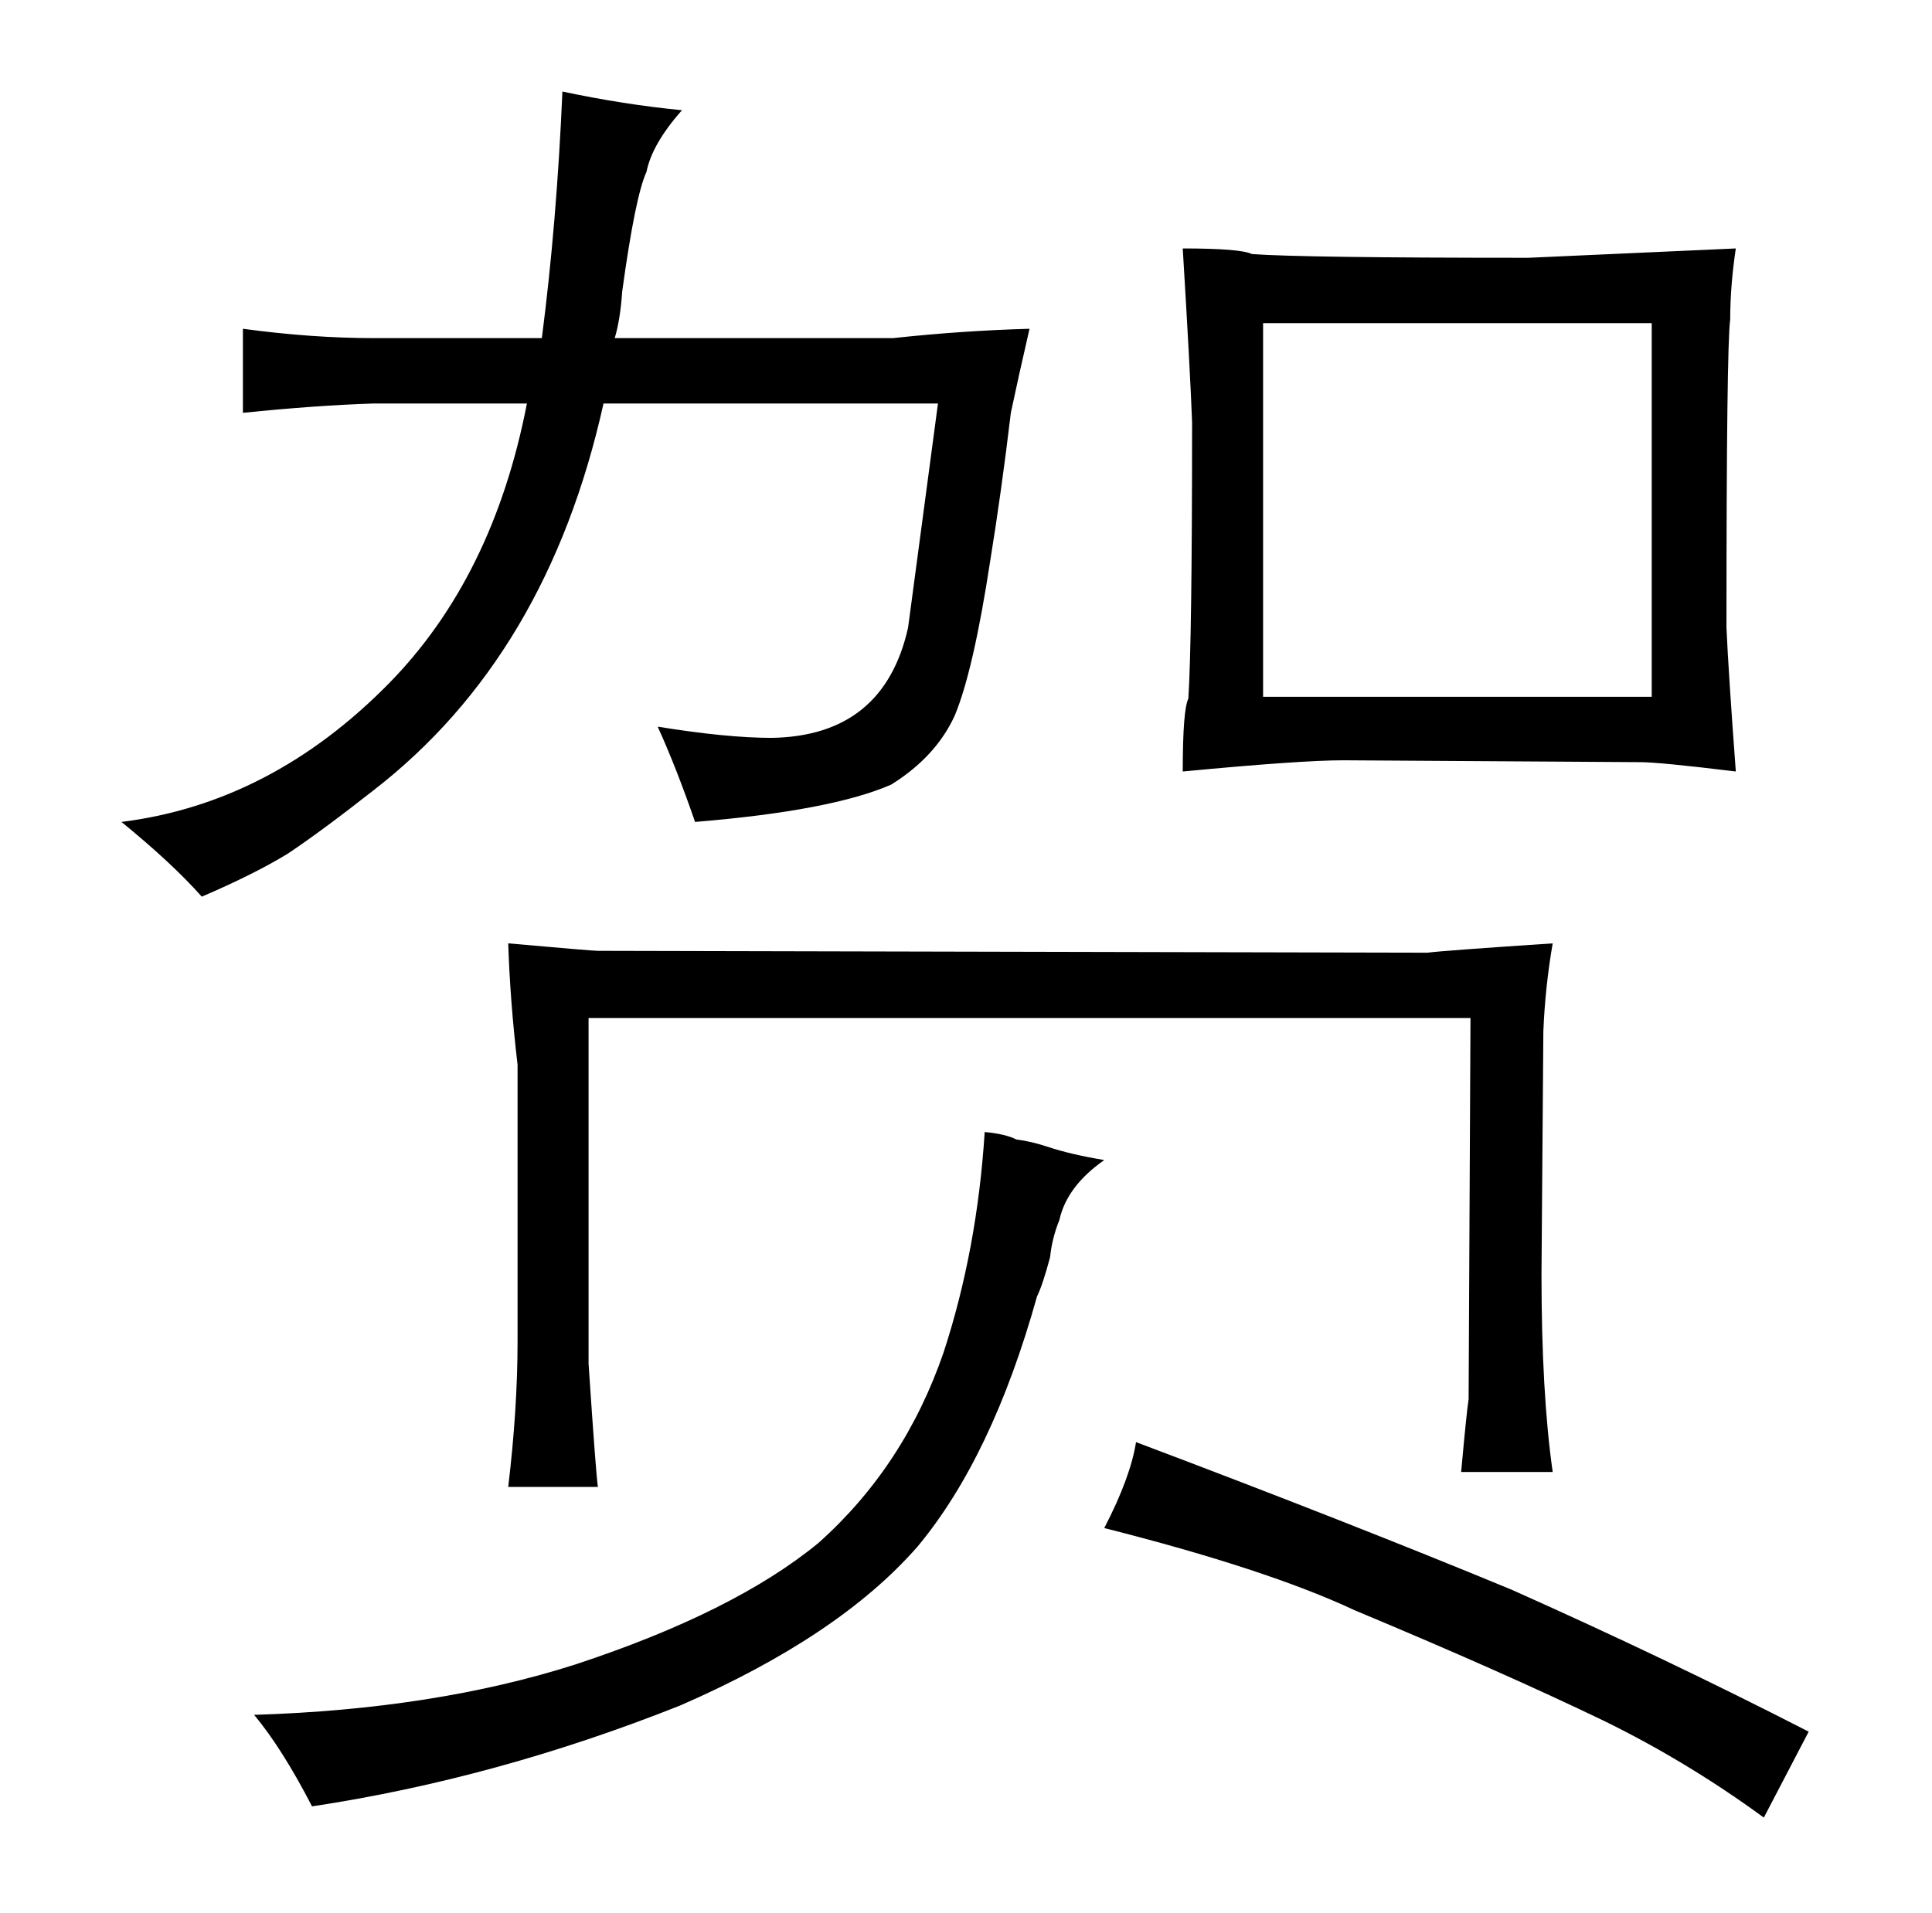 <?xml version="1.0" standalone="no"?>
<!DOCTYPE svg PUBLIC "-//W3C//DTD SVG 1.1//EN" "http://www.w3.org/Graphics/SVG/1.1/DTD/svg11.dtd" >
<svg xmlns="http://www.w3.org/2000/svg" xmlns:xlink="http://www.w3.org/1999/xlink" version="1.1" viewBox="-10 0 1034 1024">
  <g transform="matrix(1 0 0 -1 0 820)">
   <path fill="currentColor"
d="M190 639q-33 0 -70 5v-45q39 4 70 5h82q-18 -93 -74 -150q-63 -64 -143 -74q27 -22 43 -40q28 12 46 23q18 12 46 34q93 72 123 207h179l-16 -120q-13 -58 -73 -59q-24 0 -61 6q10 -22 20 -51q73 6 105 20q24 15 34 37q10 24 19 83q6 37 11 79q4 19 10 45q-36 -1 -73 -5
h-149q3 10 4 25q7 51 13 64q3 15 19 33q-31 3 -64 10q-3 -70 -11 -132h-90zM534 210q-6 3 -17 4q-4 -63 -22 -118q-21 -61 -67 -102q-45 -37 -130 -65q-75 -24 -172 -27q15 -18 31 -49q99 15 197 54q85 37 127 85q40 48 64 134q3 6 7 21q1 10 5 20q4 18 24 32q-18 3 -30 7
q-9 3 -17 4zM267 102q0 -36 -5 -78h48q-1 6 -5 66v185h472l-1 -204q-1 -6 -4 -39h49q-6 42 -6 106l1 130q1 24 5 47q-60 -4 -67 -5l-444 1q-3 0 -48 4q1 -31 5 -65v-148zM581 2q87 -22 134 -44q79 -33 133 -59q45 -22 86 -52l24 46q-76 39 -159 76q-87 36 -201 79
q-3 -19 -17 -46zM623 407q63 6 86 6l159 -1q10 0 51 -5q-4 54 -5 77q0 151 2 165q0 18 3 38l-111 -5q-121 0 -148 2q-6 3 -37 3q4 -66 5 -93q0 -117 -2 -148q-3 -6 -3 -39zM874 647v-200h-208v200h208z" />
  </g>

</svg>
